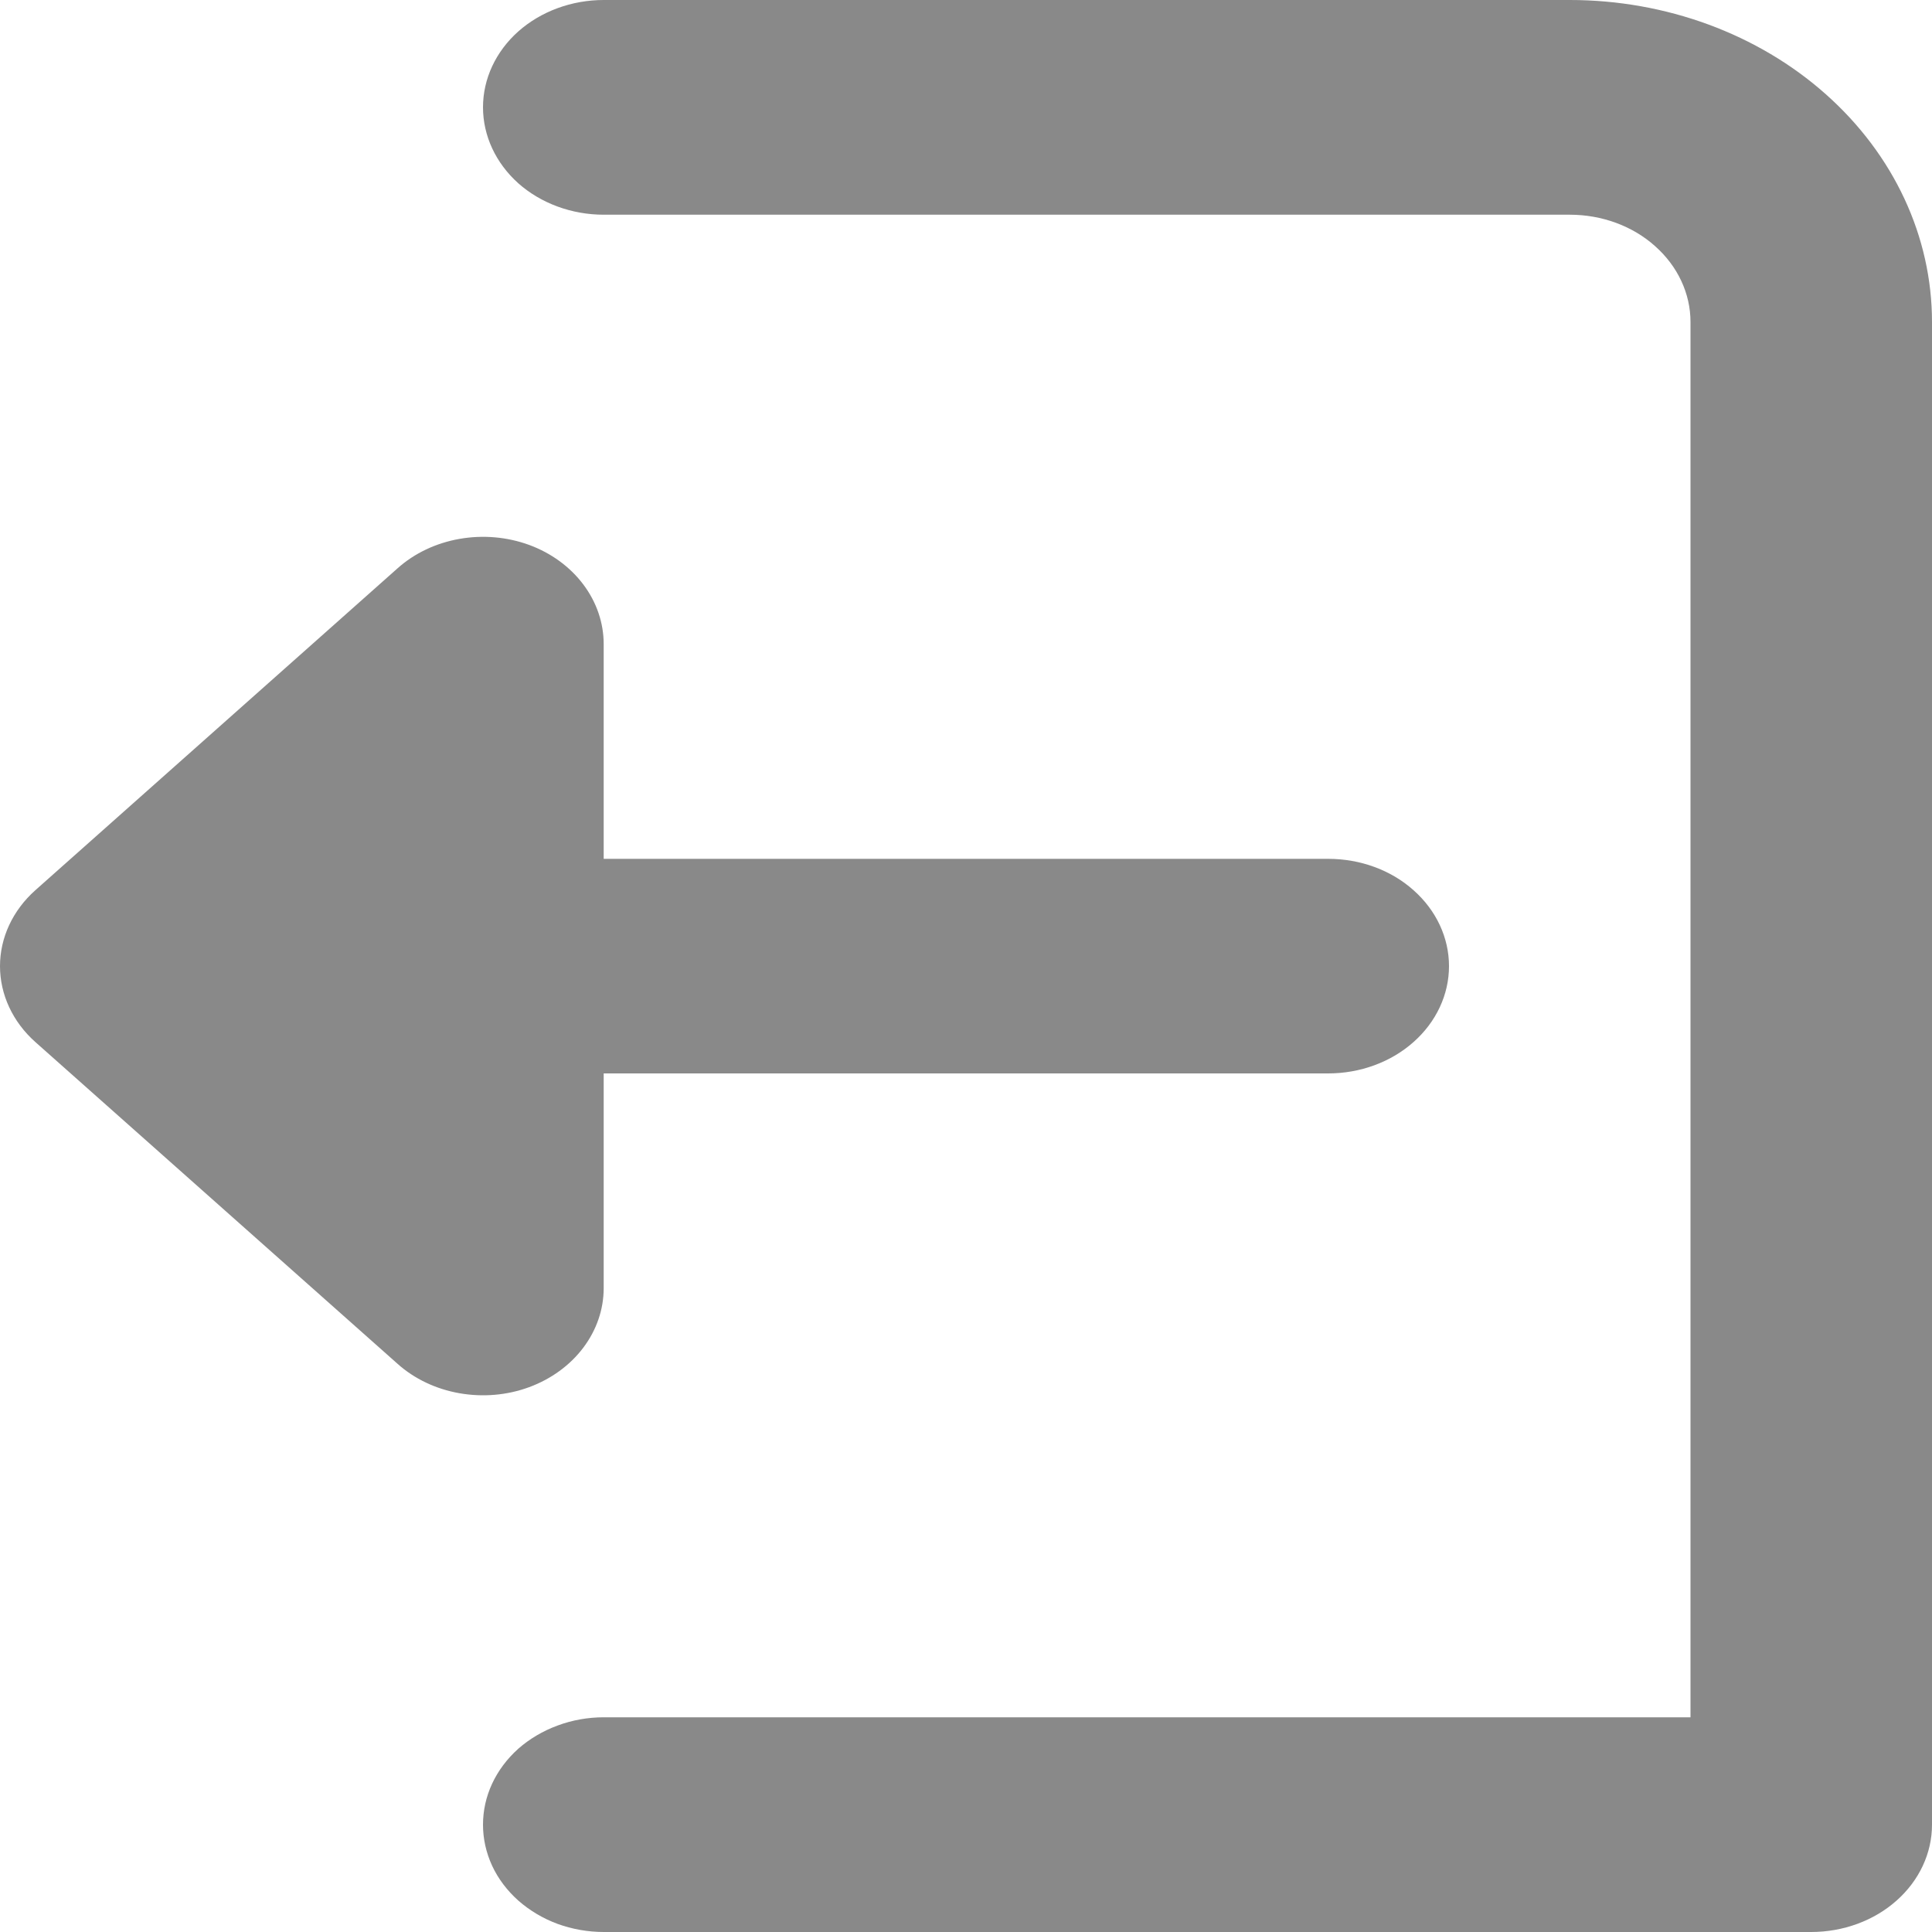 <svg width="15" height="15" viewBox="0 0 15 15" fill="none" xmlns="http://www.w3.org/2000/svg">
<path fill-rule="evenodd" clip-rule="evenodd" d="M4.687 15C4.564 15 4.442 14.978 4.329 14.937C4.215 14.895 4.112 14.833 4.024 14.756C3.937 14.678 3.868 14.587 3.821 14.486C3.774 14.384 3.75 14.276 3.75 14.167C3.75 14.057 3.774 13.949 3.821 13.848C3.868 13.747 3.937 13.655 4.024 13.577C4.112 13.5 4.215 13.439 4.329 13.397C4.442 13.355 4.564 13.333 4.687 13.333L13.125 13.333L13.125 2.5C13.125 2.279 13.026 2.067 12.85 1.911C12.675 1.754 12.436 1.667 12.188 1.667L4.687 1.667C4.439 1.667 4.2 1.579 4.024 1.423C3.849 1.266 3.75 1.054 3.75 0.833C3.75 0.612 3.849 0.4 4.024 0.244C4.2 0.088 4.439 1.28092e-06 4.687 1.25919e-06L12.188 6.03508e-07C12.933 5.38296e-07 13.649 0.263 14.176 0.732C14.704 1.201 15 1.837 15 2.5L15 14.167C15 14.388 14.901 14.6 14.725 14.756C14.55 14.912 14.311 15 14.062 15L4.687 15ZM3.087 10.589C3.218 10.706 3.385 10.785 3.567 10.817C3.749 10.849 3.937 10.833 4.108 10.77C4.279 10.707 4.426 10.6 4.529 10.463C4.632 10.326 4.687 10.166 4.687 10.001L4.687 8.334L10.312 8.334C10.561 8.334 10.8 8.246 10.975 8.09C11.151 7.934 11.25 7.722 11.25 7.501C11.25 7.28 11.151 7.068 10.975 6.912C10.8 6.755 10.561 6.668 10.312 6.668L4.687 6.668L4.687 5.001C4.687 4.836 4.632 4.675 4.529 4.538C4.426 4.401 4.28 4.294 4.109 4.231C3.937 4.168 3.749 4.152 3.567 4.184C3.385 4.216 3.218 4.295 3.087 4.412L0.274 6.912C0.099 7.068 -6.72242e-07 7.28 -6.52924e-07 7.501C-6.33606e-07 7.722 0.099 7.934 0.274 8.09L3.087 10.589Z" fill="#898989"/>
</svg>
